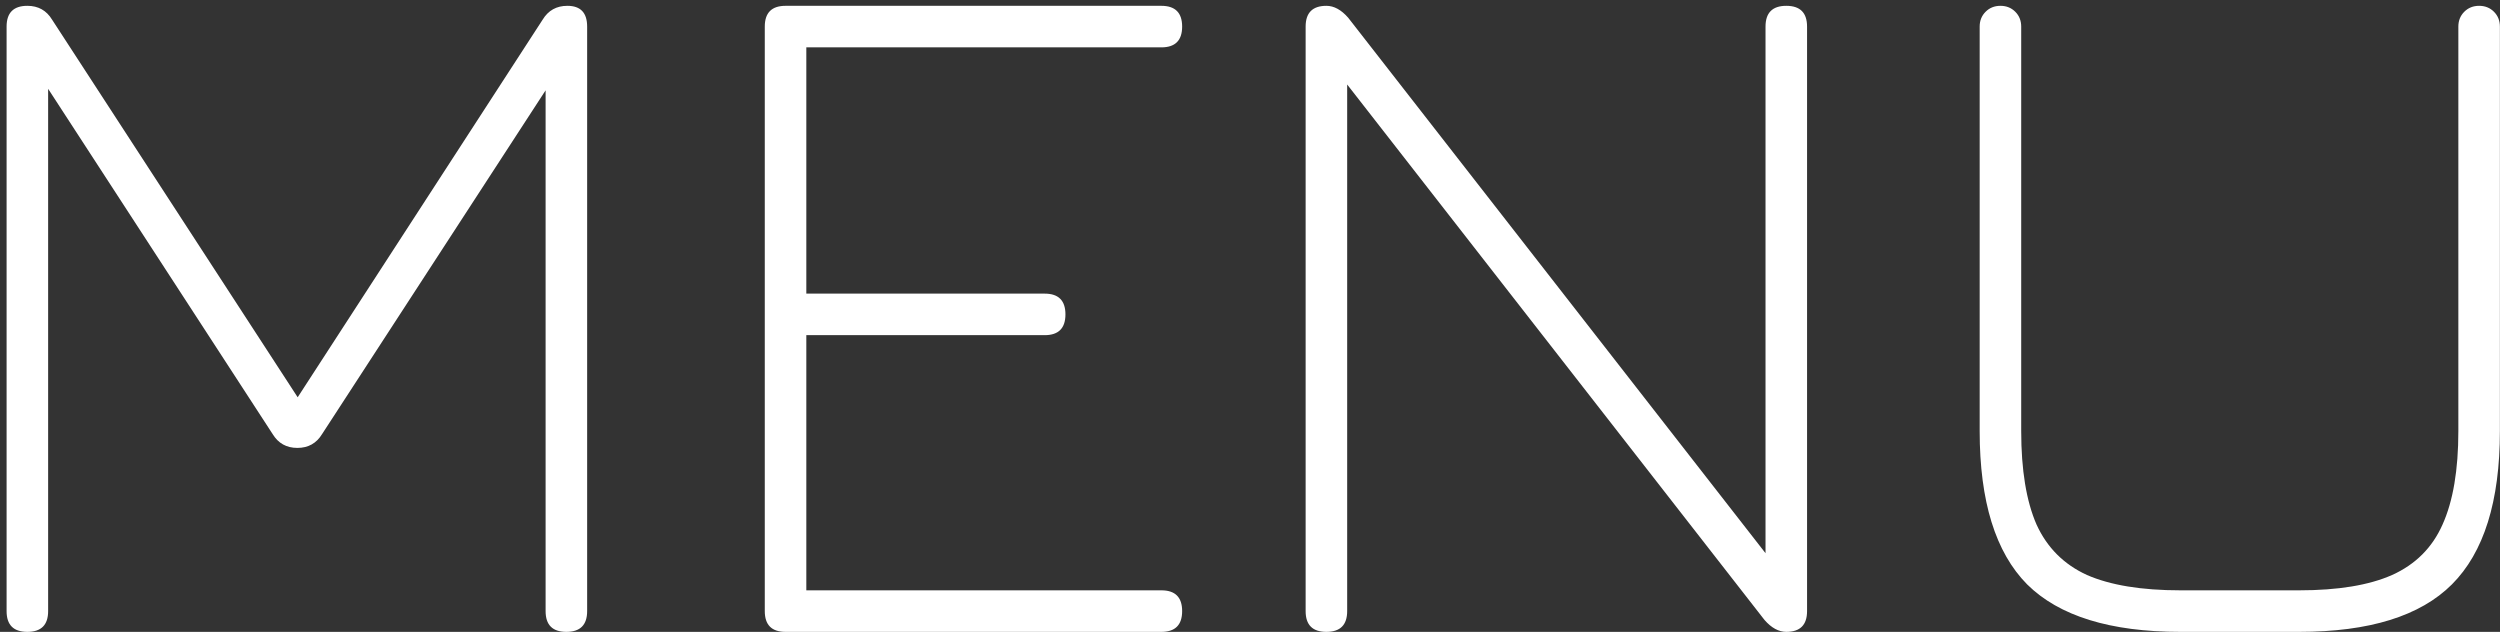 <svg width="91" height="23" viewBox="0 0 91 23" fill="none" xmlns="http://www.w3.org/2000/svg">
<rect x="0" y="0" width="91" height="23" fill="#333333" stroke="none"/>
<path d="M0.996 23C0.492 23 0.24 22.748 0.24 22.244V0.968C0.24 0.464 0.492 0.212 0.996 0.212C1.392 0.212 1.692 0.38 1.896 0.716L11.004 14.72L10.644 14.756L19.752 0.716C19.956 0.38 20.256 0.212 20.652 0.212C21.132 0.212 21.372 0.464 21.372 0.968V22.244C21.372 22.748 21.12 23 20.616 23C20.112 23 19.86 22.748 19.86 22.244V2.48L20.292 2.624L11.724 15.8C11.52 16.136 11.22 16.304 10.824 16.304C10.428 16.304 10.128 16.136 9.924 15.8L1.356 2.624L1.752 2.804V22.244C1.752 22.748 1.5 23 0.996 23ZM28.594 23C28.09 23 27.838 22.748 27.838 22.244V0.968C27.838 0.464 28.09 0.212 28.594 0.212H42.274C42.778 0.212 43.03 0.464 43.03 0.968C43.03 1.472 42.778 1.724 42.274 1.724H29.35V10.688H38.026C38.53 10.688 38.782 10.94 38.782 11.444C38.782 11.948 38.53 12.2 38.026 12.2H29.35V21.488H42.274C42.778 21.488 43.03 21.74 43.03 22.244C43.03 22.748 42.778 23 42.274 23H28.594ZM48.281 23C47.777 23 47.525 22.748 47.525 22.244V0.968C47.525 0.464 47.777 0.212 48.281 0.212C48.557 0.212 48.821 0.356 49.073 0.644L64.589 20.552H64.265V0.968C64.265 0.464 64.517 0.212 65.021 0.212C65.525 0.212 65.777 0.464 65.777 0.968V22.244C65.777 22.748 65.525 23 65.021 23C64.745 23 64.481 22.856 64.229 22.568L48.713 2.66H49.037V22.244C49.037 22.748 48.785 23 48.281 23ZM79.368 23C76.812 23 74.952 22.424 73.788 21.272C72.636 20.108 72.06 18.248 72.06 15.692V0.968C72.06 0.752 72.132 0.572 72.276 0.428C72.42 0.284 72.6 0.212 72.816 0.212C73.032 0.212 73.212 0.284 73.356 0.428C73.5 0.572 73.572 0.752 73.572 0.968V15.692C73.572 17.108 73.758 18.242 74.13 19.094C74.514 19.934 75.126 20.546 75.966 20.93C76.818 21.302 77.952 21.488 79.368 21.488H83.688C85.104 21.488 86.232 21.302 87.072 20.93C87.924 20.546 88.536 19.934 88.908 19.094C89.292 18.242 89.484 17.108 89.484 15.692V0.968C89.484 0.752 89.556 0.572 89.7 0.428C89.844 0.284 90.024 0.212 90.24 0.212C90.456 0.212 90.636 0.284 90.78 0.428C90.924 0.572 90.996 0.752 90.996 0.968V15.692C90.996 18.248 90.414 20.108 89.25 21.272C88.098 22.424 86.244 23 83.688 23H79.368Z" fill="white"/>
</svg>

